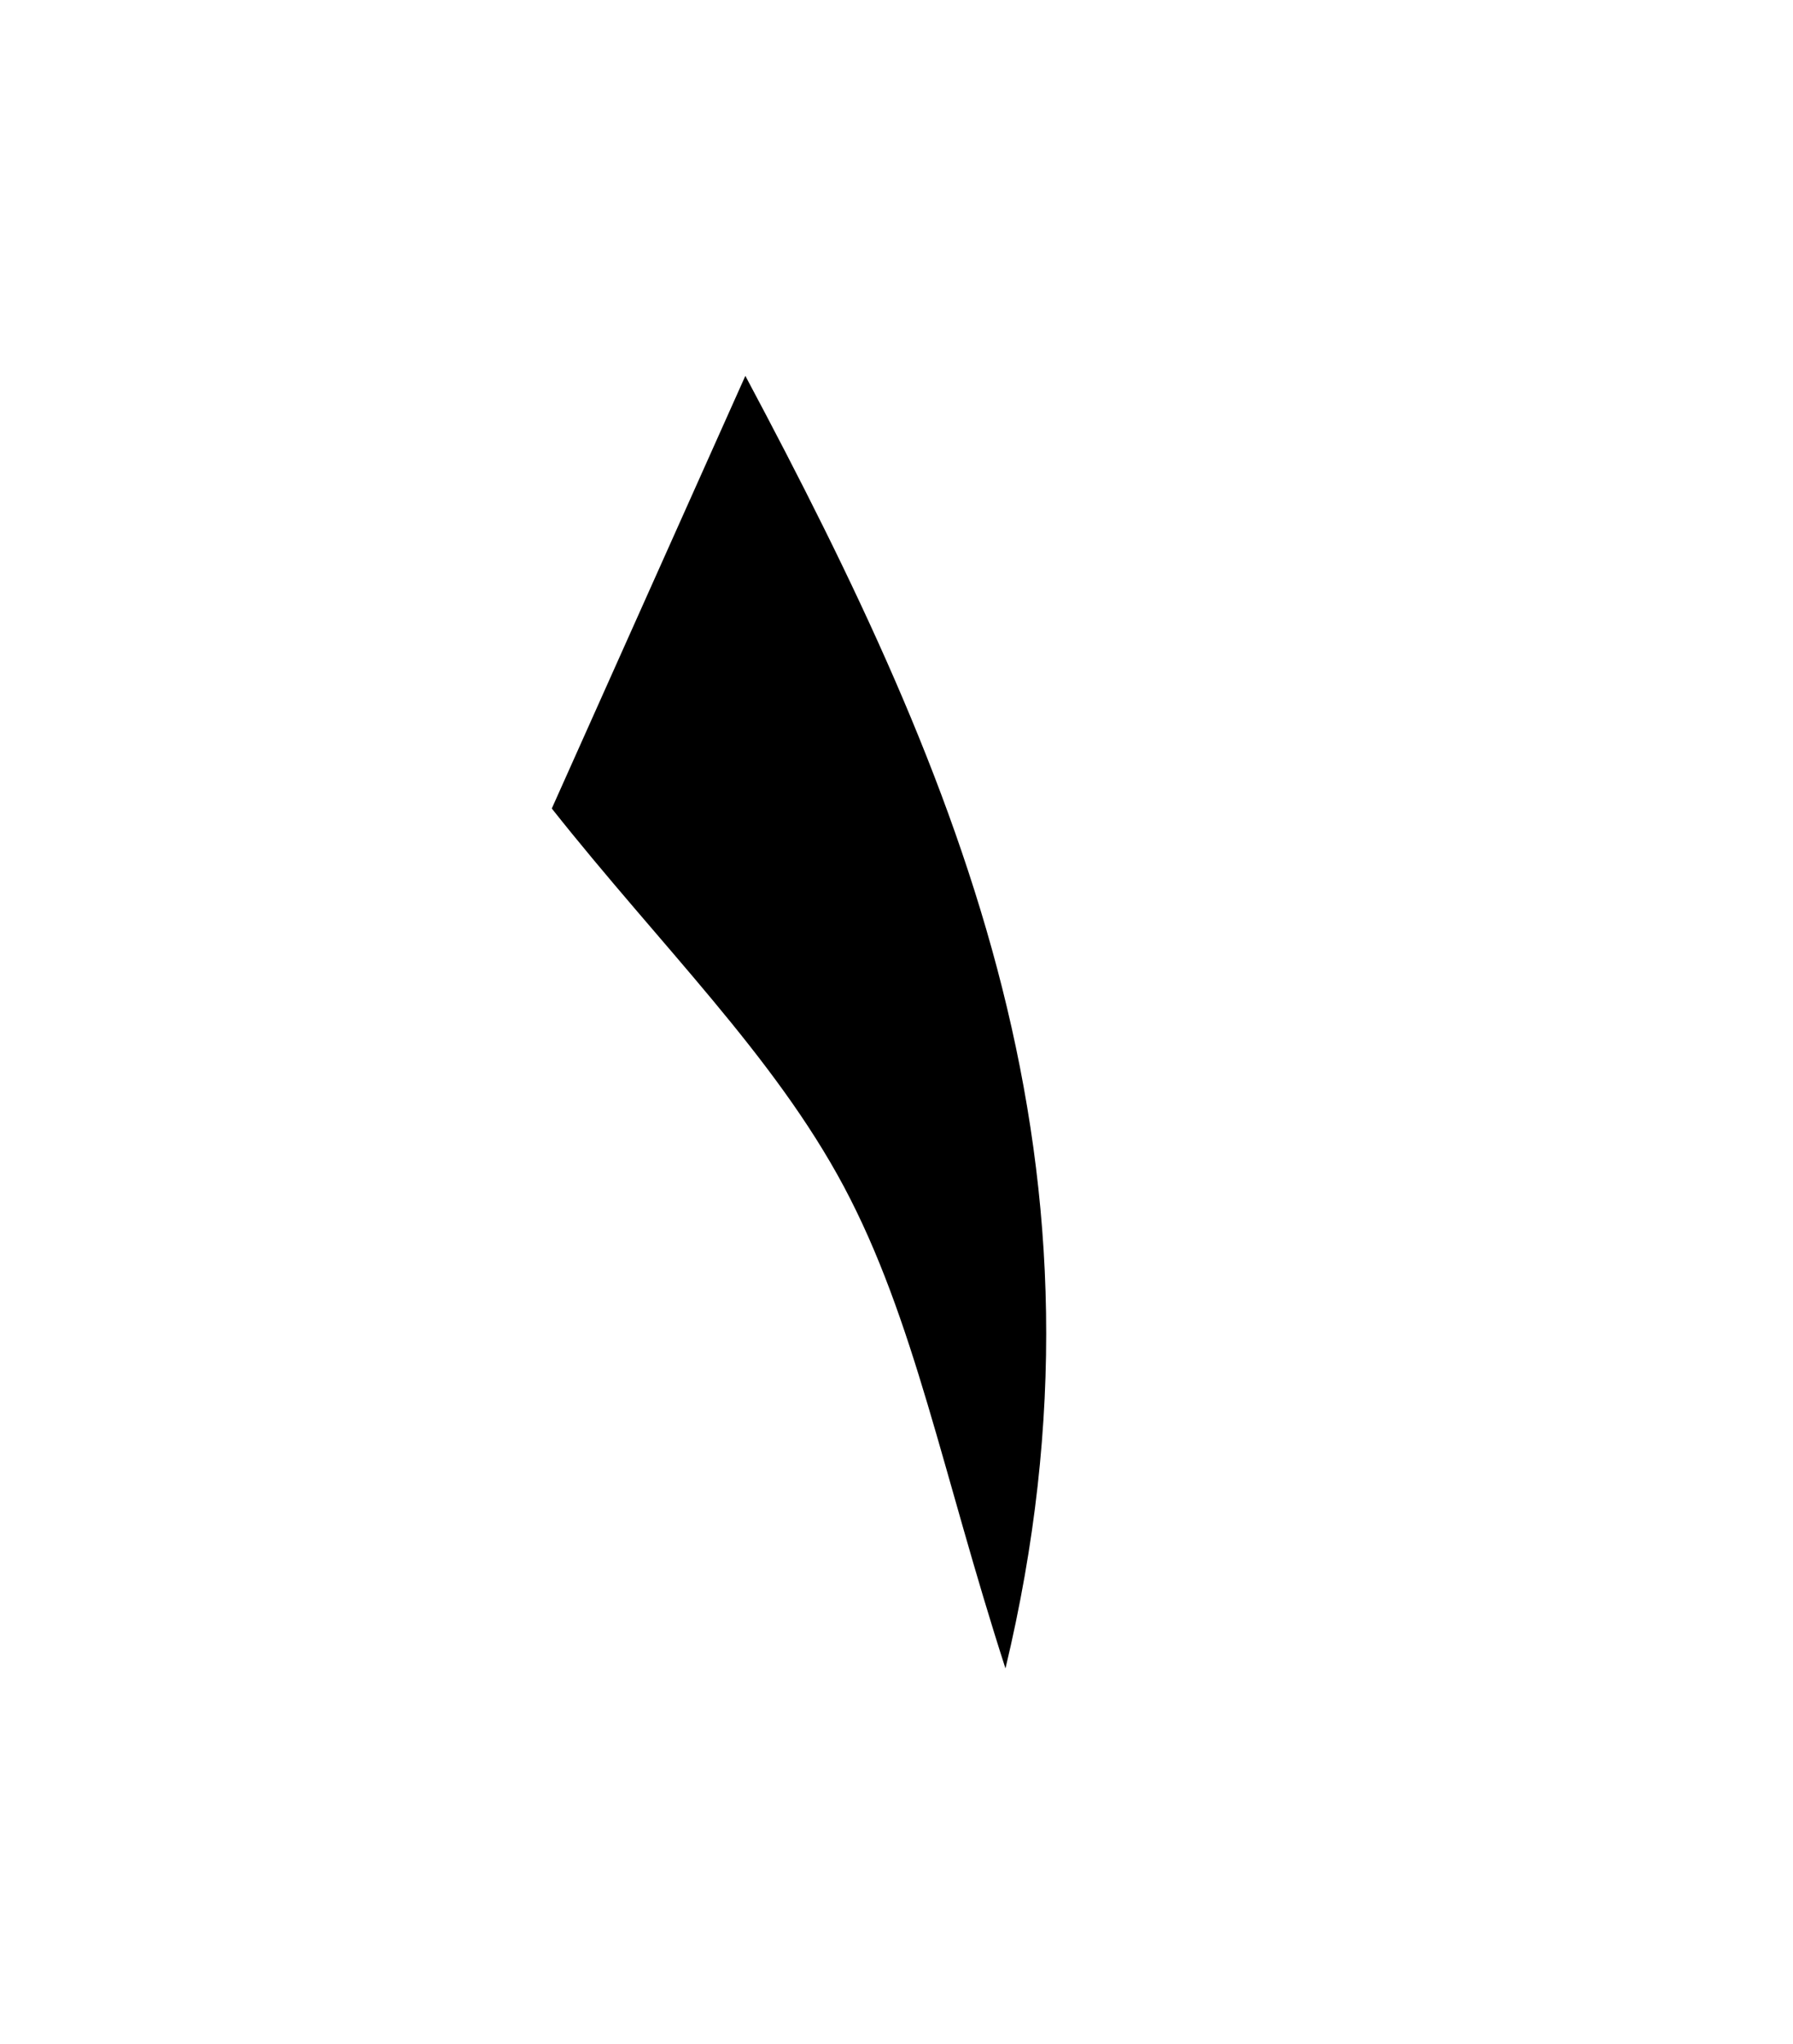 <?xml version="1.0" encoding="utf-8"?>
<!-- Generator: Adobe Illustrator 16.0.0, SVG Export Plug-In . SVG Version: 6.00 Build 0)  -->
<!DOCTYPE svg PUBLIC "-//W3C//DTD SVG 1.1//EN" "http://www.w3.org/Graphics/SVG/1.1/DTD/svg11.dtd">
<svg version="1.1" id="Layer_1" xmlns="http://www.w3.org/2000/svg" xmlns:xlink="http://www.w3.org/1999/xlink" x="0px" y="0px"
	 width="22.954px" height="26.162px" viewBox="0 0 22.954 26.162" enable-background="new 0 0 22.954 26.162" xml:space="preserve">
<path fill-rule="evenodd" clip-rule="evenodd" d="M9.542,4.81c2.795,5.241,4.863,10.137,3.33,16.542
	c-0.804-2.49-1.166-4.473-2.069-6.167c-0.898-1.682-2.341-3.074-3.739-4.838C7.766,8.779,8.56,7.005,9.542,4.81z"/>
</svg>
